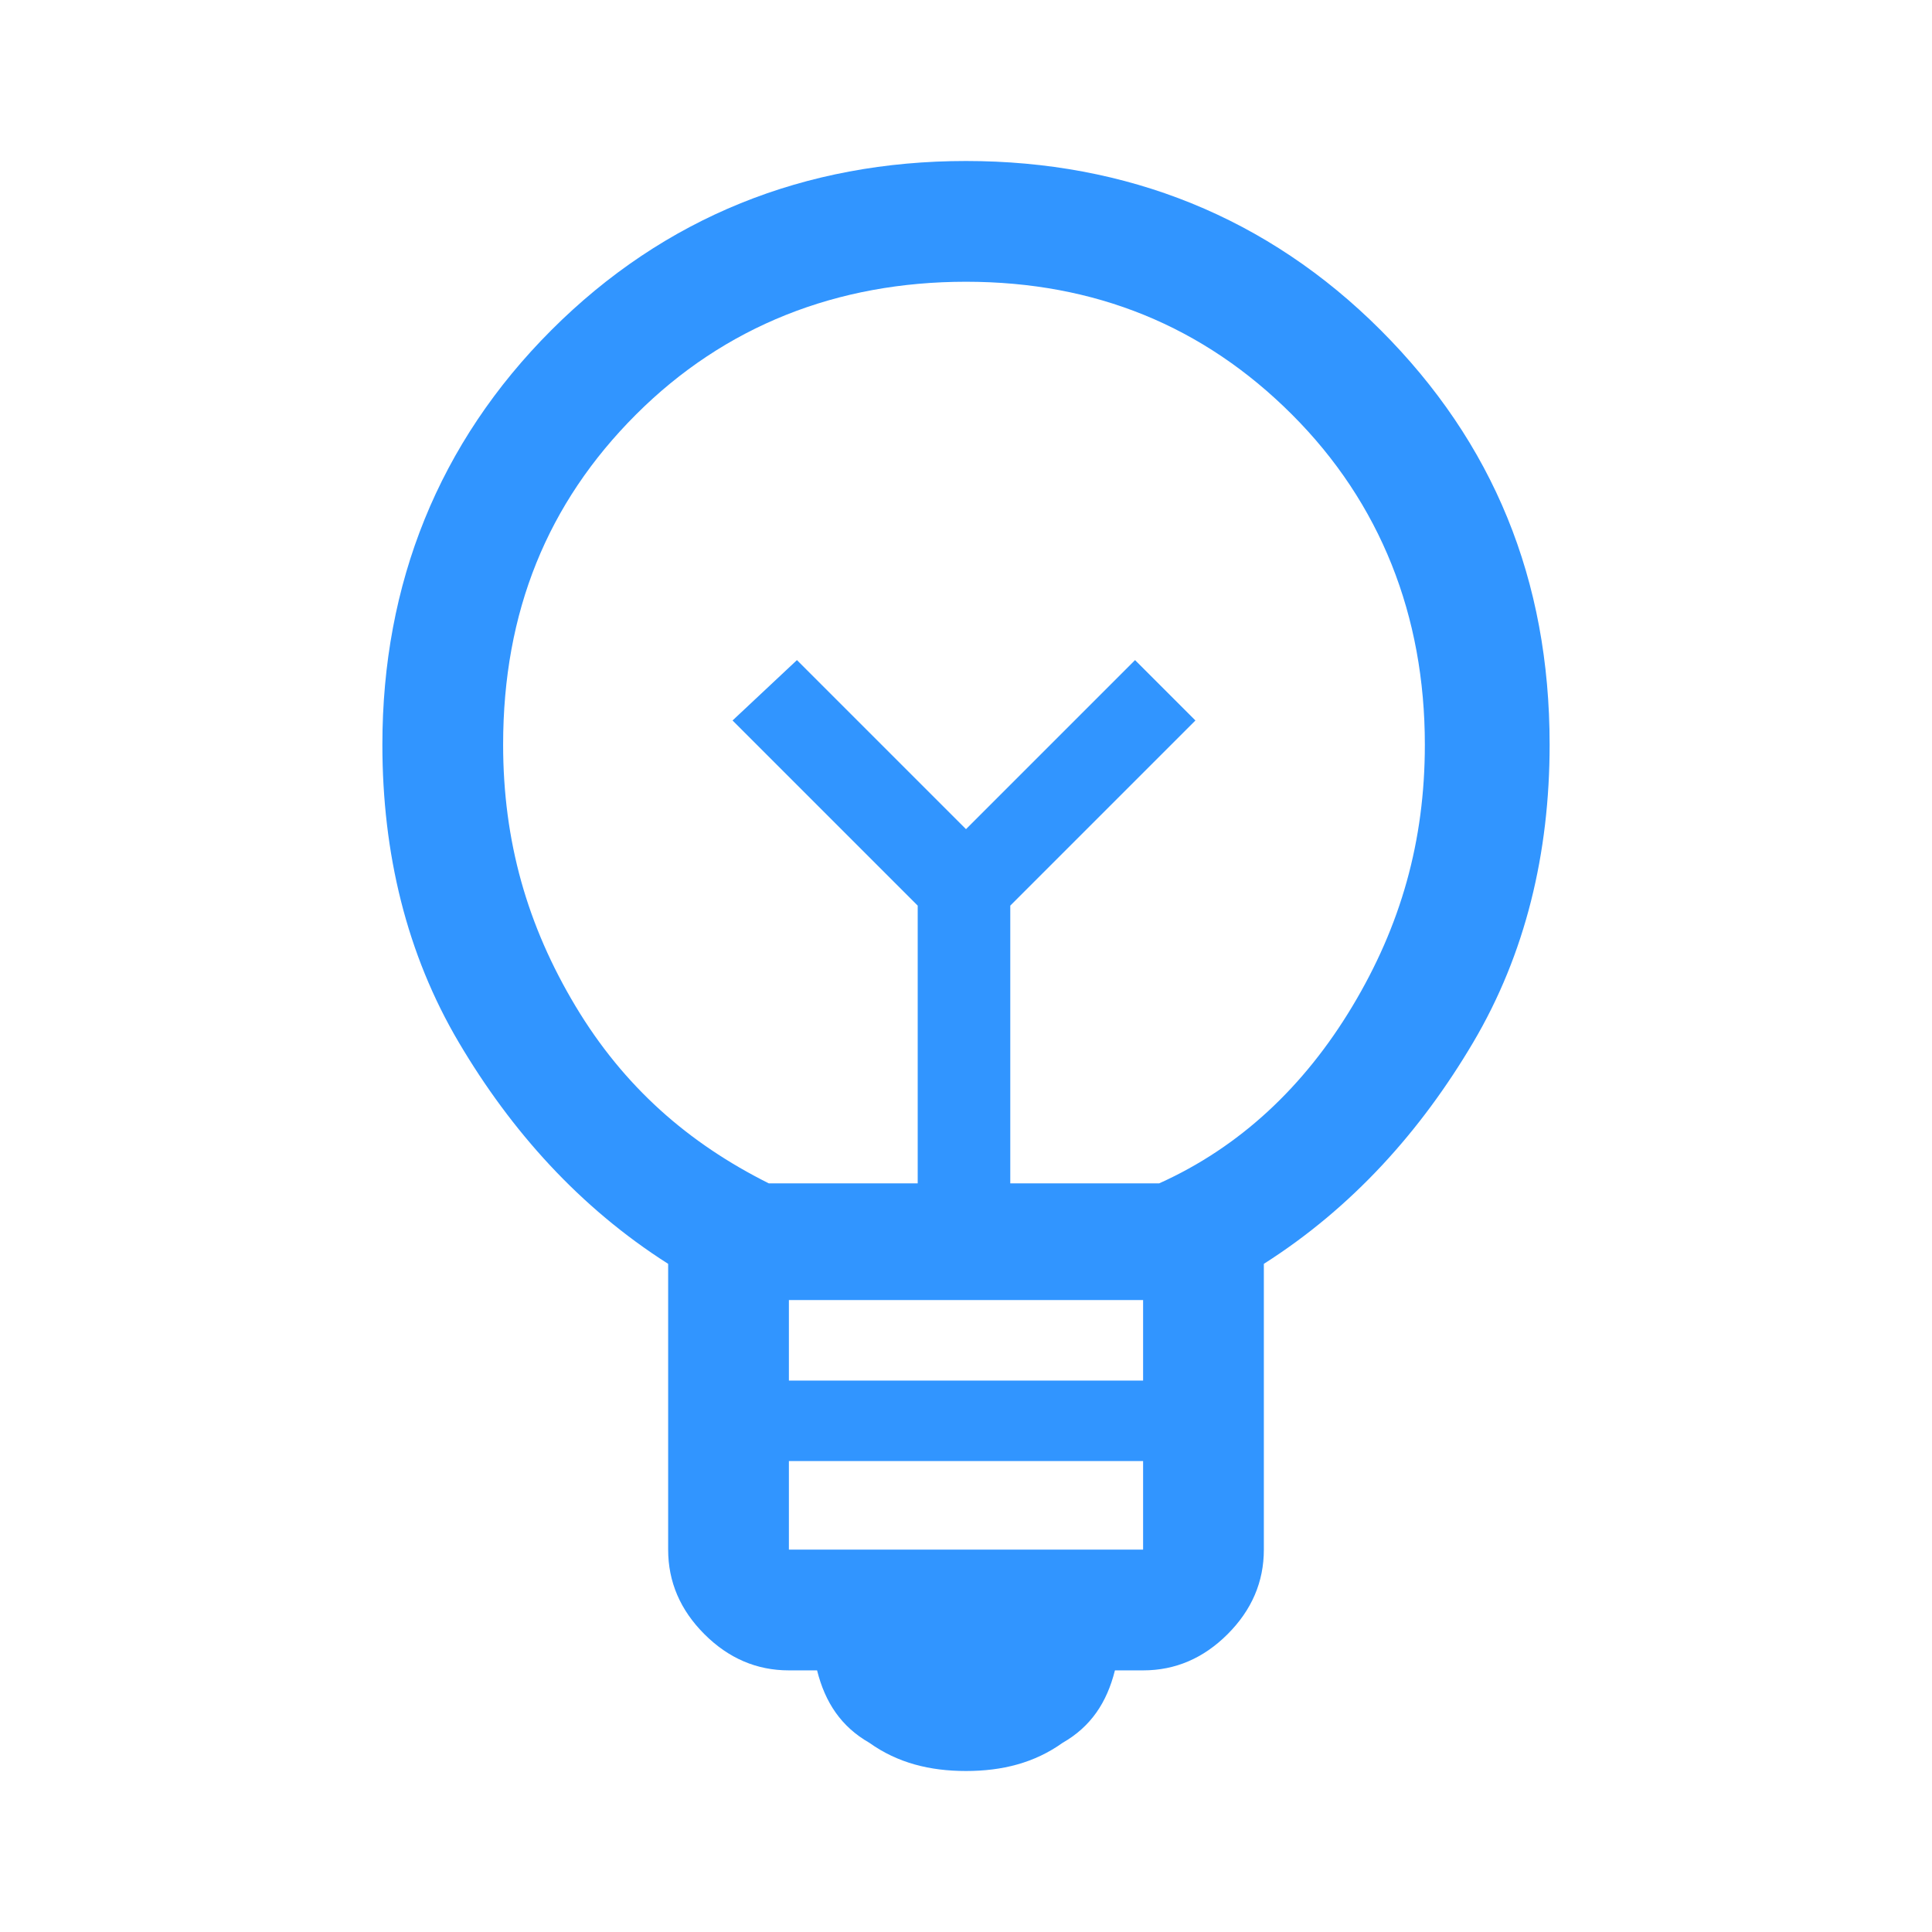 <?xml version="1.0" encoding="utf-8"?>
<!-- Generator: Adobe Illustrator 24.3.0, SVG Export Plug-In . SVG Version: 6.00 Build 0)  -->
<svg version="1.1" id="Layer_1" xmlns="http://www.w3.org/2000/svg" xmlns:xlink="http://www.w3.org/1999/xlink" x="0px" y="0px"
	 viewBox="0 0 48 48" style="enable-background:new 0 0 48 48;" xml:space="preserve">
<style type="text/css">
	.st0{fill:#3195FF;}
</style>
<path class="st0" d="M24,44c-0.9,0-1.7-0.2-2.4-0.7c-0.7-0.4-1.1-1-1.3-1.8h-0.7c-0.8,0-1.5-0.3-2.1-0.9c-0.6-0.6-0.9-1.3-0.9-2.1
	v-7.1c-2.2-1.4-3.9-3.3-5.2-5.5c-1.3-2.2-1.9-4.7-1.9-7.4c0-4,1.4-7.5,4.2-10.3S20,4,24,4s7.5,1.4,10.3,4.2s4.2,6.2,4.2,10.3
	c0,2.7-0.6,5.2-1.9,7.4c-1.3,2.2-3,4.1-5.2,5.5v7.1c0,0.8-0.3,1.5-0.9,2.1s-1.3,0.9-2.1,0.9h-0.7c-0.2,0.8-0.6,1.4-1.3,1.8
	C25.7,43.8,24.9,44,24,44z M19.6,38.5h8.8v-2.2h-8.8C19.6,36.3,19.6,38.5,19.6,38.5z M19.6,34.3h8.8v-2h-8.8
	C19.6,32.3,19.6,34.3,19.6,34.3z M19.1,29.4h3.7v-6.9l-4.6-4.6l1.6-1.5l4.2,4.2l4.2-4.2l1.5,1.5l-4.6,4.6v6.9h3.7
	c2-0.9,3.6-2.4,4.8-4.4s1.8-4.1,1.8-6.5c0-3.2-1.1-6-3.3-8.2S27.2,7,24,7s-6,1.1-8.2,3.3s-3.3,4.9-3.3,8.2c0,2.4,0.6,4.5,1.8,6.5
	C15.5,27,17.1,28.4,19.1,29.4z"/>
</svg>
